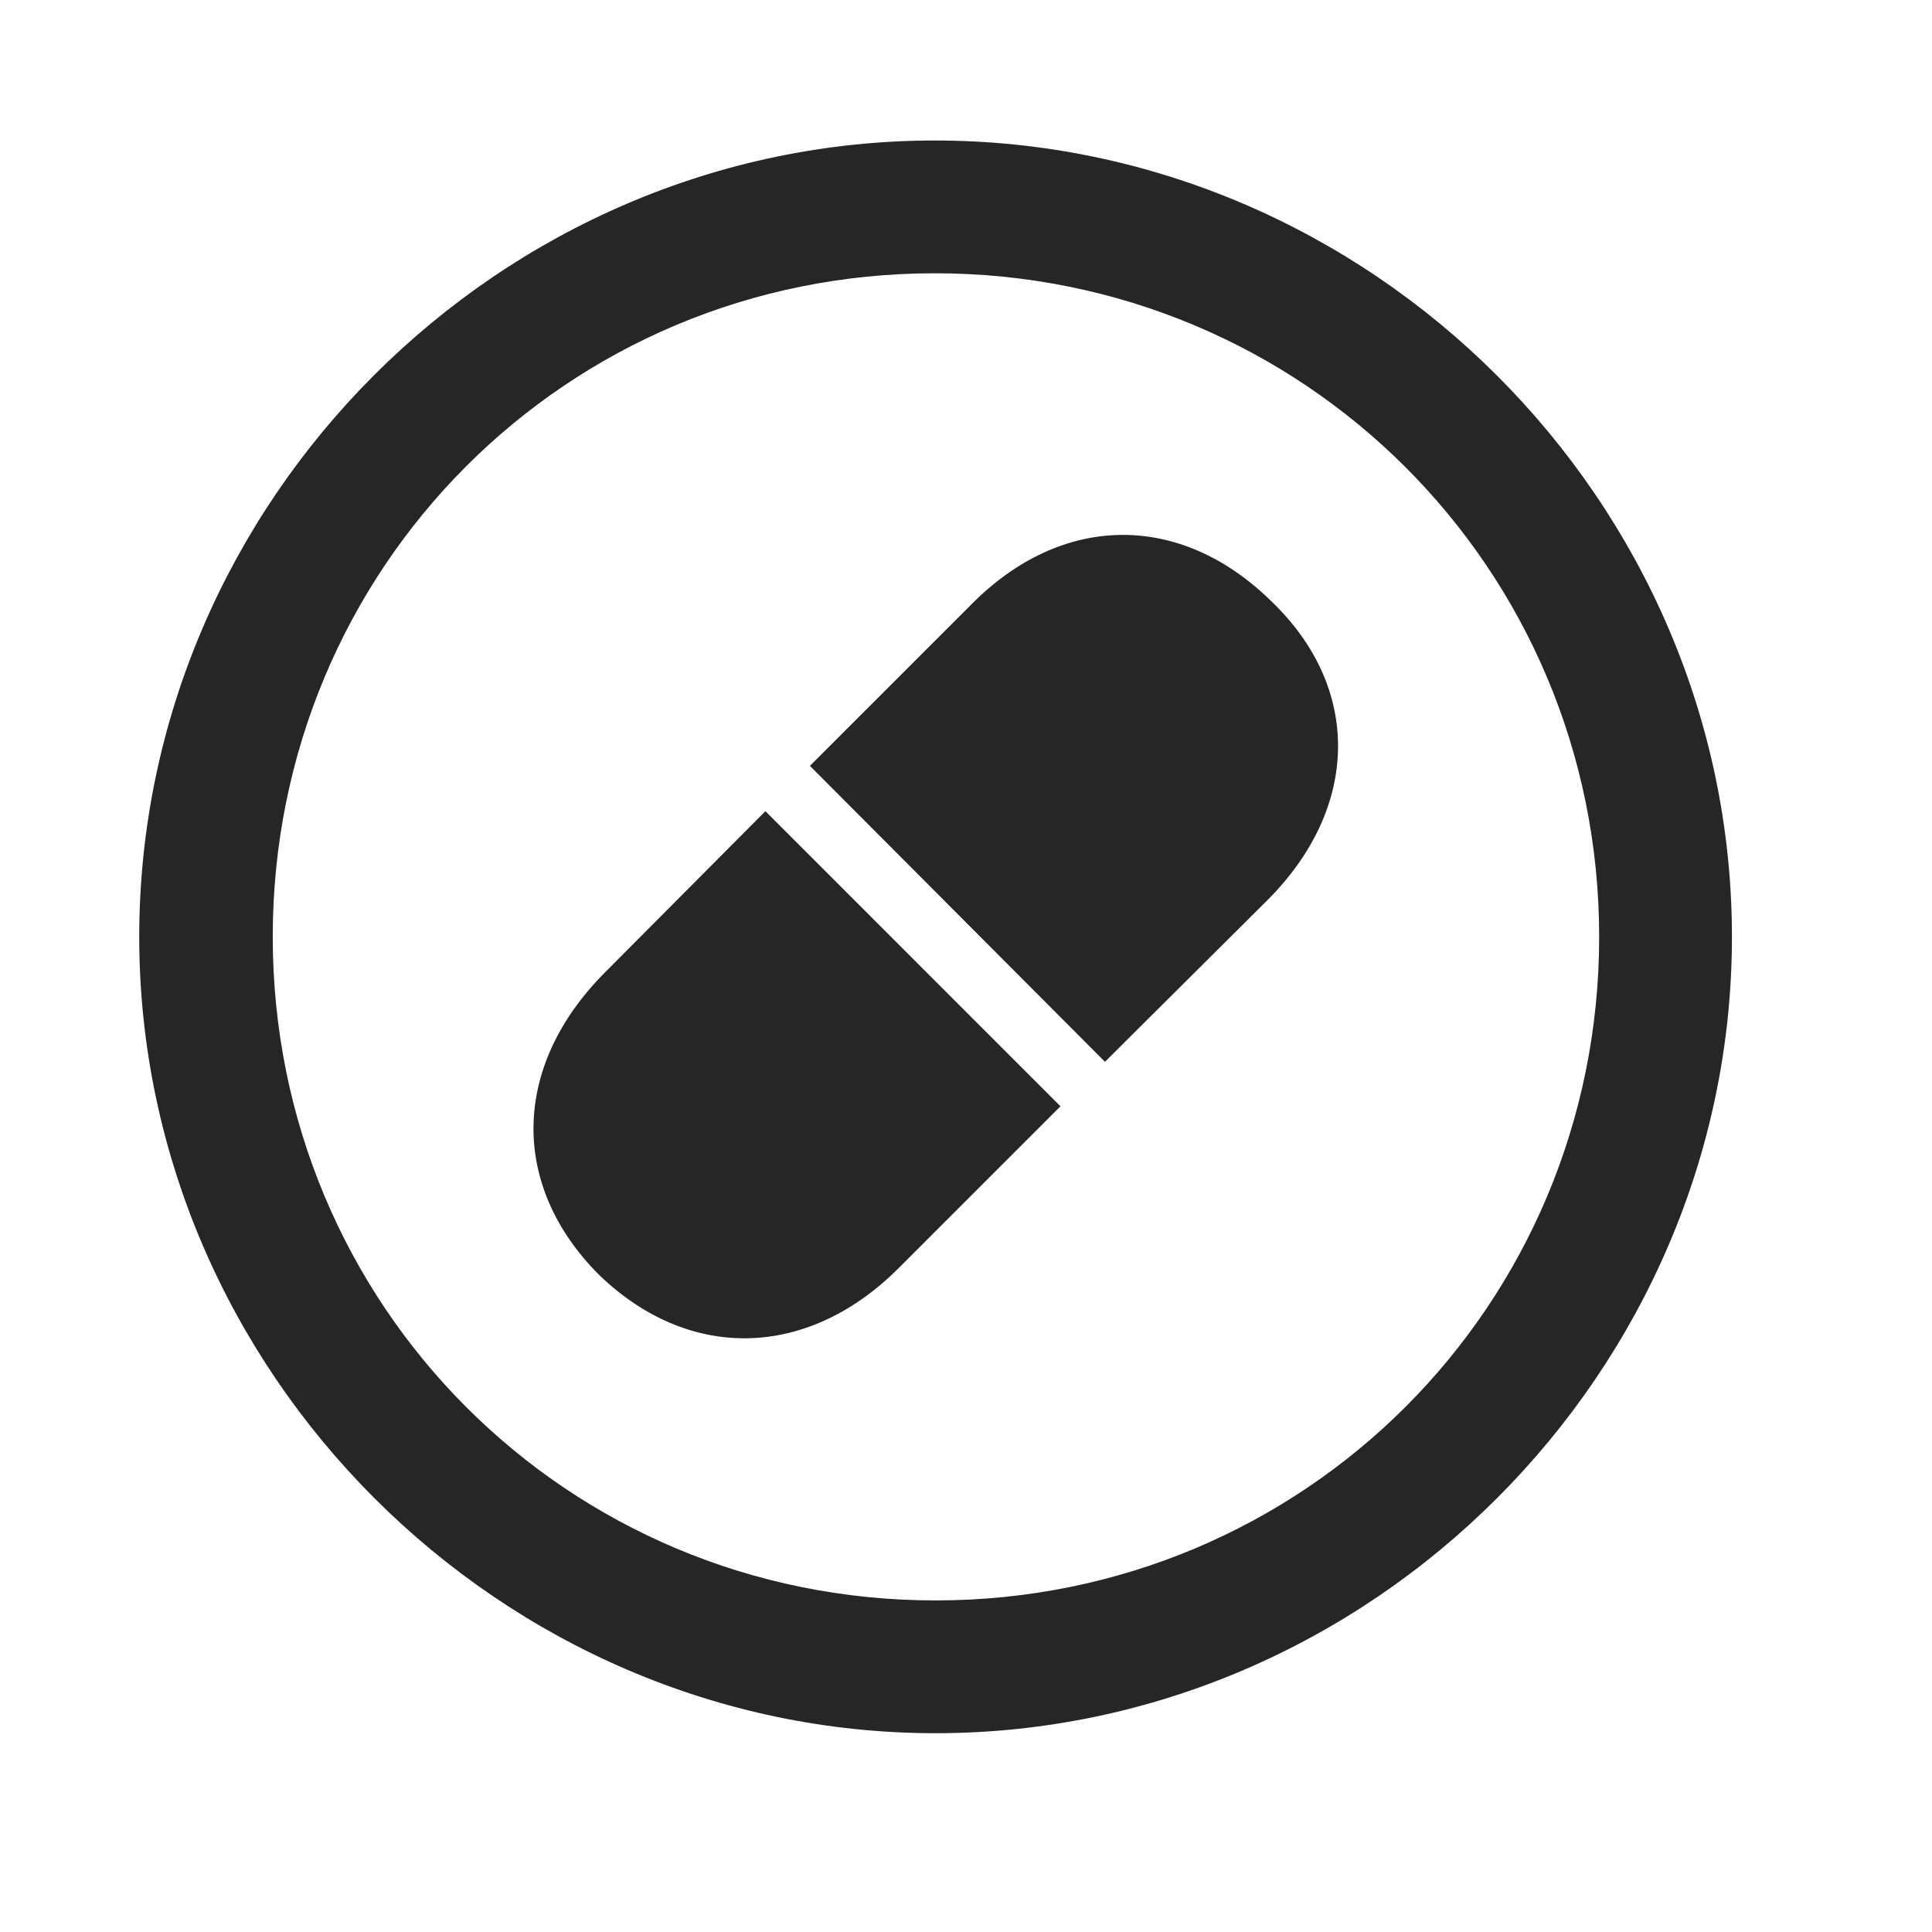<svg width="29" height="29" viewBox="0 0 29 29" fill="currentColor" xmlns="http://www.w3.org/2000/svg">
<g clip-path="url(#clip0_2207_36290)">
<path d="M14.043 26.016C20.582 26.016 25.997 20.59 25.997 14.062C25.997 7.523 20.571 2.109 14.032 2.109C7.504 2.109 2.09 7.523 2.09 14.062C2.09 20.59 7.516 26.016 14.043 26.016ZM14.043 24.023C8.512 24.023 4.094 19.594 4.094 14.062C4.094 8.531 8.5 4.102 14.032 4.102C19.563 4.102 24.004 8.531 24.004 14.062C24.004 19.594 19.575 24.023 14.043 24.023Z" fill="currentColor" fill-opacity="0.85"/>
<path d="M19.082 9.024C17.723 7.688 15.942 7.688 14.571 9.082L12.157 11.496L16.586 15.938L19.012 13.524C20.418 12.129 20.442 10.324 19.082 9.024ZM8.981 19.125C10.329 20.438 12.121 20.414 13.504 19.02L15.918 16.606L11.489 12.176L9.075 14.602C7.68 16.008 7.657 17.789 8.981 19.125Z" fill="currentColor" fill-opacity="0.85"/>
</g>
<defs>
<clipPath id="clip0_2207_36290">
<rect width="23.906" height="23.918" fill="currentColor" transform="translate(2.09 2.109)"/>
</clipPath>
</defs>
</svg>
